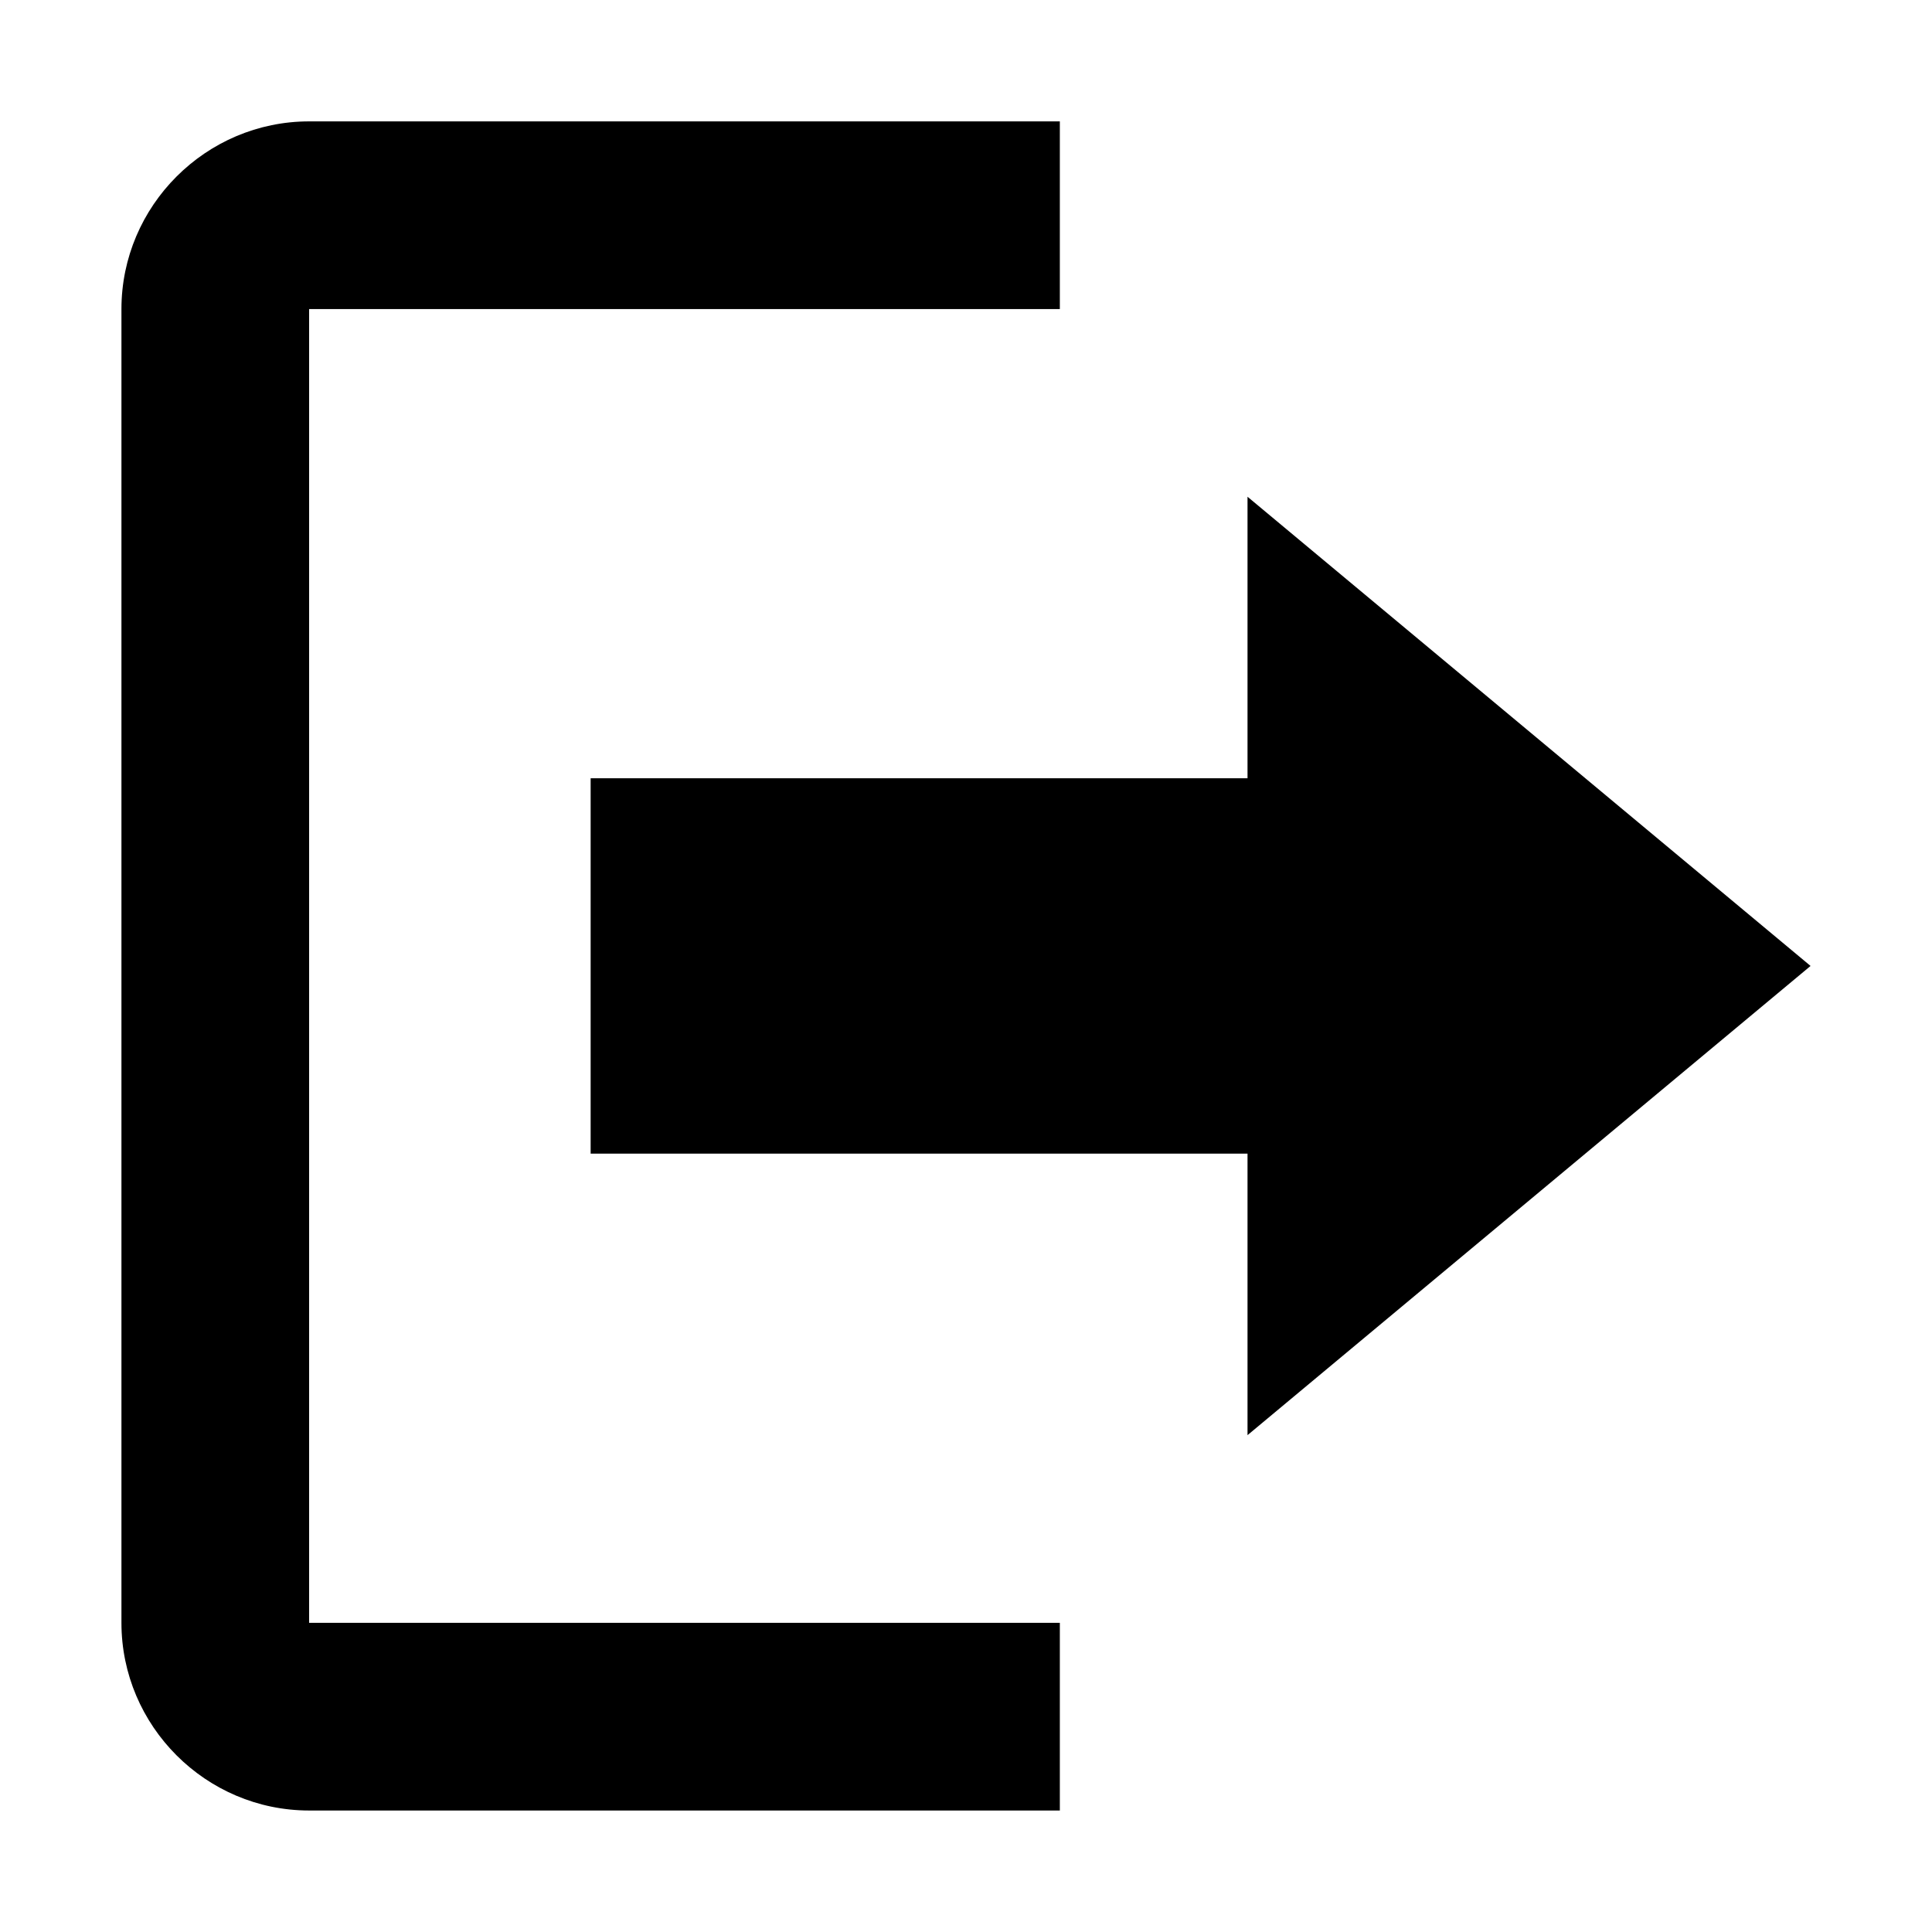 <svg width="35" height="35" viewBox="0 0 35 35" fill="none" xmlns="http://www.w3.org/2000/svg">
<path d="M32.8 17.499L22.6 8.999V14.099H10.7V20.899H22.6V25.999L32.8 17.499ZM5.6 5.599H19.2V2.199H5.6C3.73 2.199 2.2 3.729 2.2 5.599V29.399C2.2 31.269 3.73 32.799 5.6 32.799H19.2V29.399H5.6V5.599Z" fill="black"/>
</svg>
